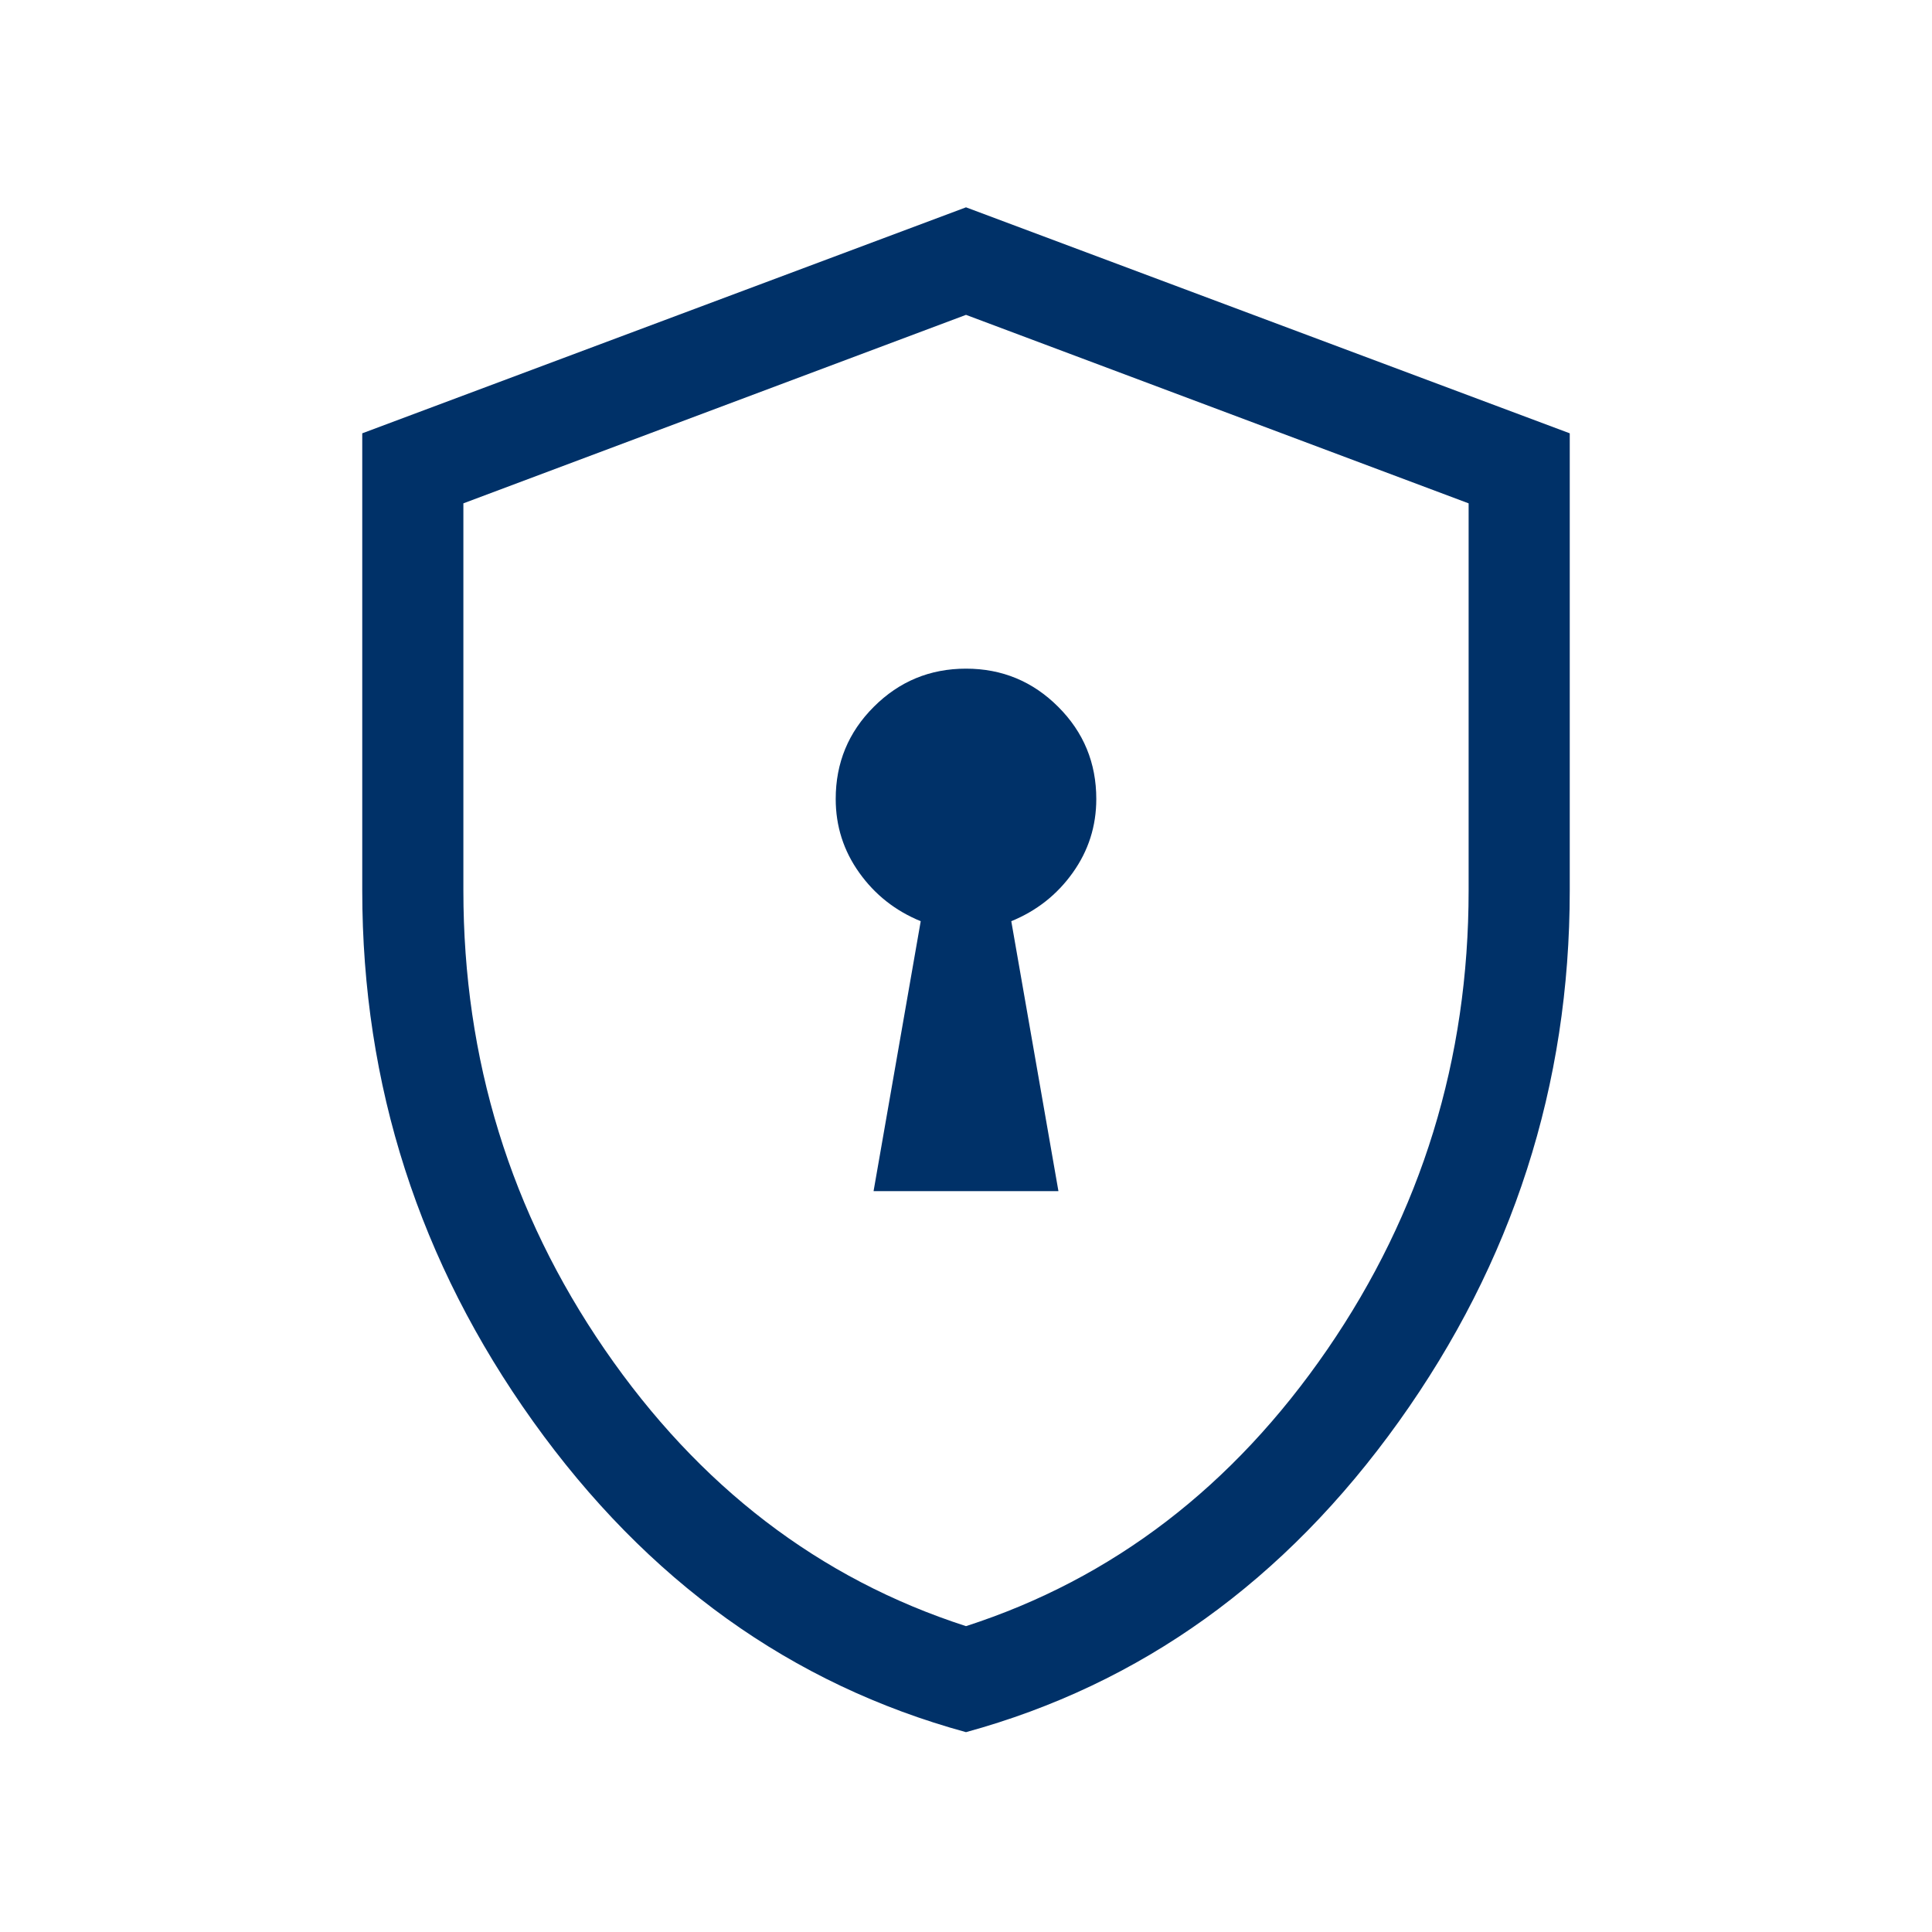 <svg width="32" height="32" viewBox="0 0 32 32" fill="none" xmlns="http://www.w3.org/2000/svg">
<rect width="32" height="32" />
<path d="M14.469 19.729H17.531L16.75 15.258C17.168 15.087 17.508 14.82 17.768 14.455C18.028 14.091 18.158 13.684 18.158 13.233C18.158 12.636 17.948 12.127 17.527 11.707C17.106 11.286 16.597 11.075 16 11.075C15.403 11.075 14.894 11.286 14.473 11.707C14.052 12.127 13.842 12.636 13.842 13.233C13.842 13.684 13.972 14.091 14.232 14.455C14.492 14.82 14.832 15.087 15.25 15.258L14.469 19.729ZM16 28.69C13.107 27.898 10.717 26.183 8.83 23.544C6.943 20.905 6 17.974 6 14.75V7.177L16 3.434L26 7.177V14.75C26 17.974 25.056 20.905 23.17 23.544C21.283 26.183 18.893 27.898 16 28.69ZM16 26.934C18.428 26.15 20.423 24.622 21.984 22.352C23.544 20.081 24.325 17.547 24.325 14.75V8.337L16 5.215L7.675 8.337V14.75C7.675 17.547 8.456 20.081 10.016 22.352C11.577 24.622 13.572 26.15 16 26.934Z" fill="#003168"/>
</svg>
